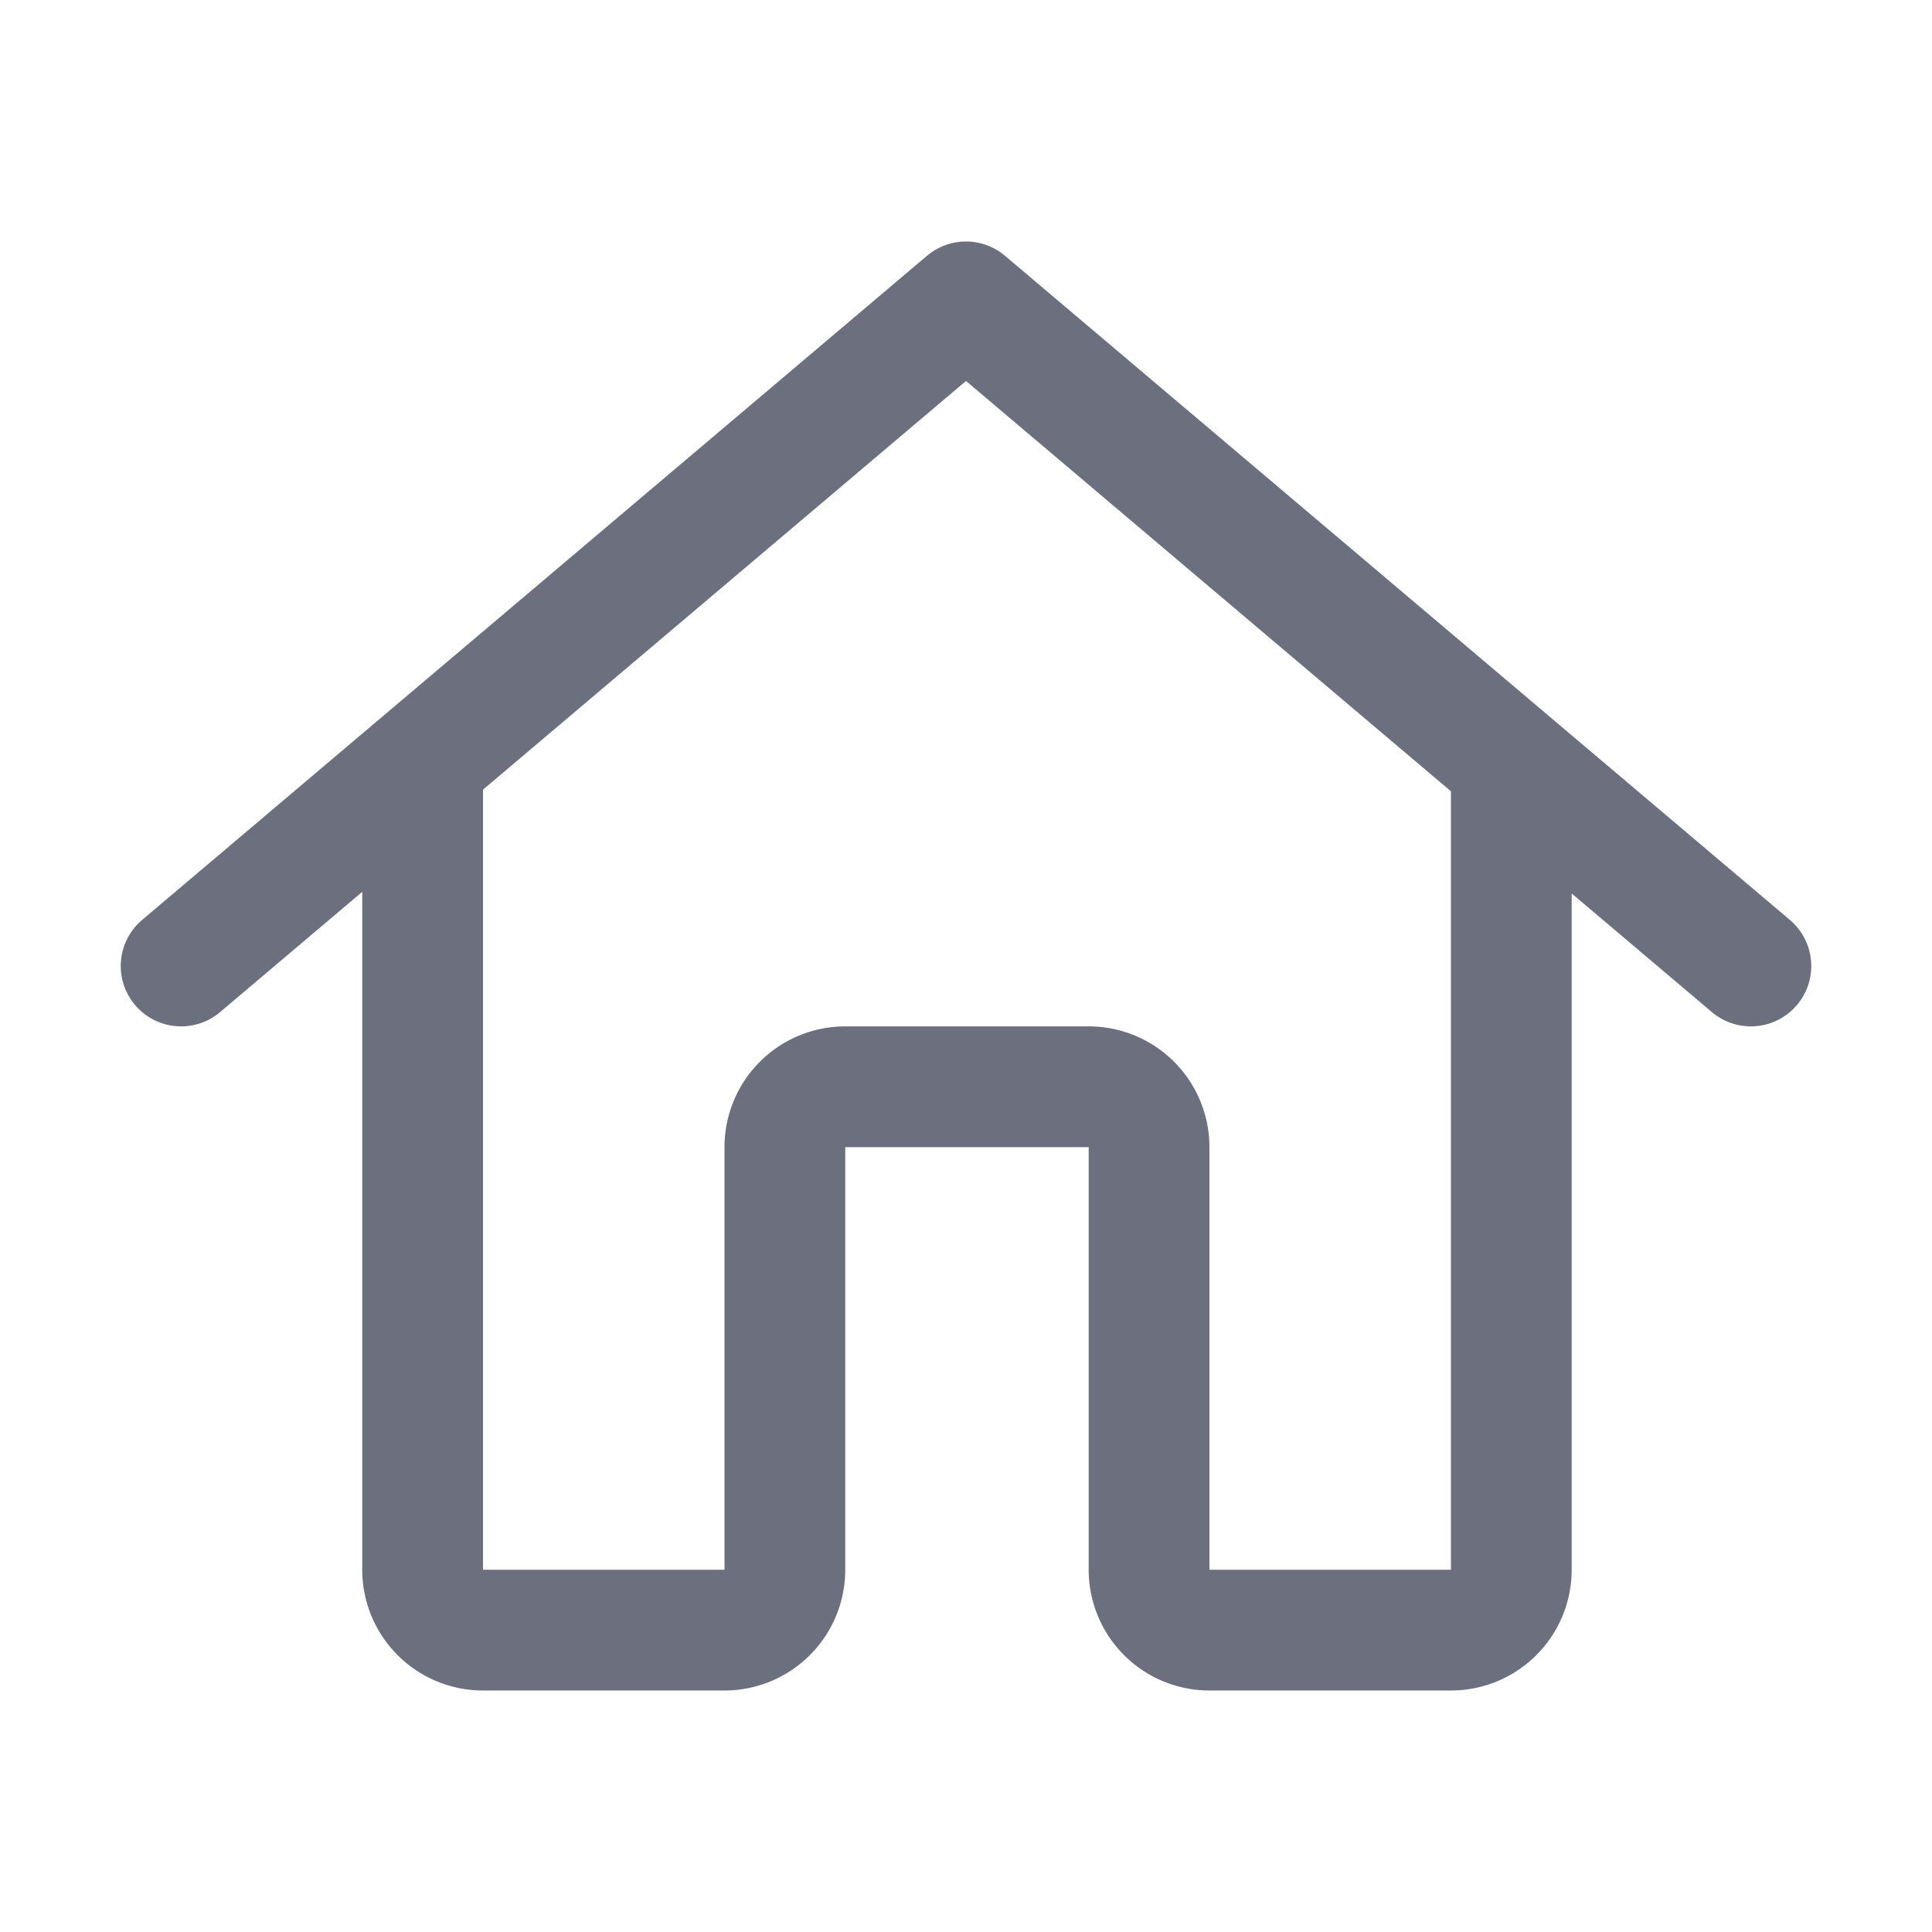 <svg width="16" height="16" viewBox="0 0 16 16" fill="none" xmlns="http://www.w3.org/2000/svg"><path d="M3.5 6.375V13a.5.5 0 00.5.5h2a.5.5 0 00.5-.5V9.5A.5.5 0 017 9h2.016a.5.5 0 01.5.5V13a.5.5 0 00.5.5h2a.5.5 0 00.5-.5V6.352M8 2.5L14.5 8M8 2.5L1.5 8" stroke="#6C707E" stroke-linecap="round"/></svg>
